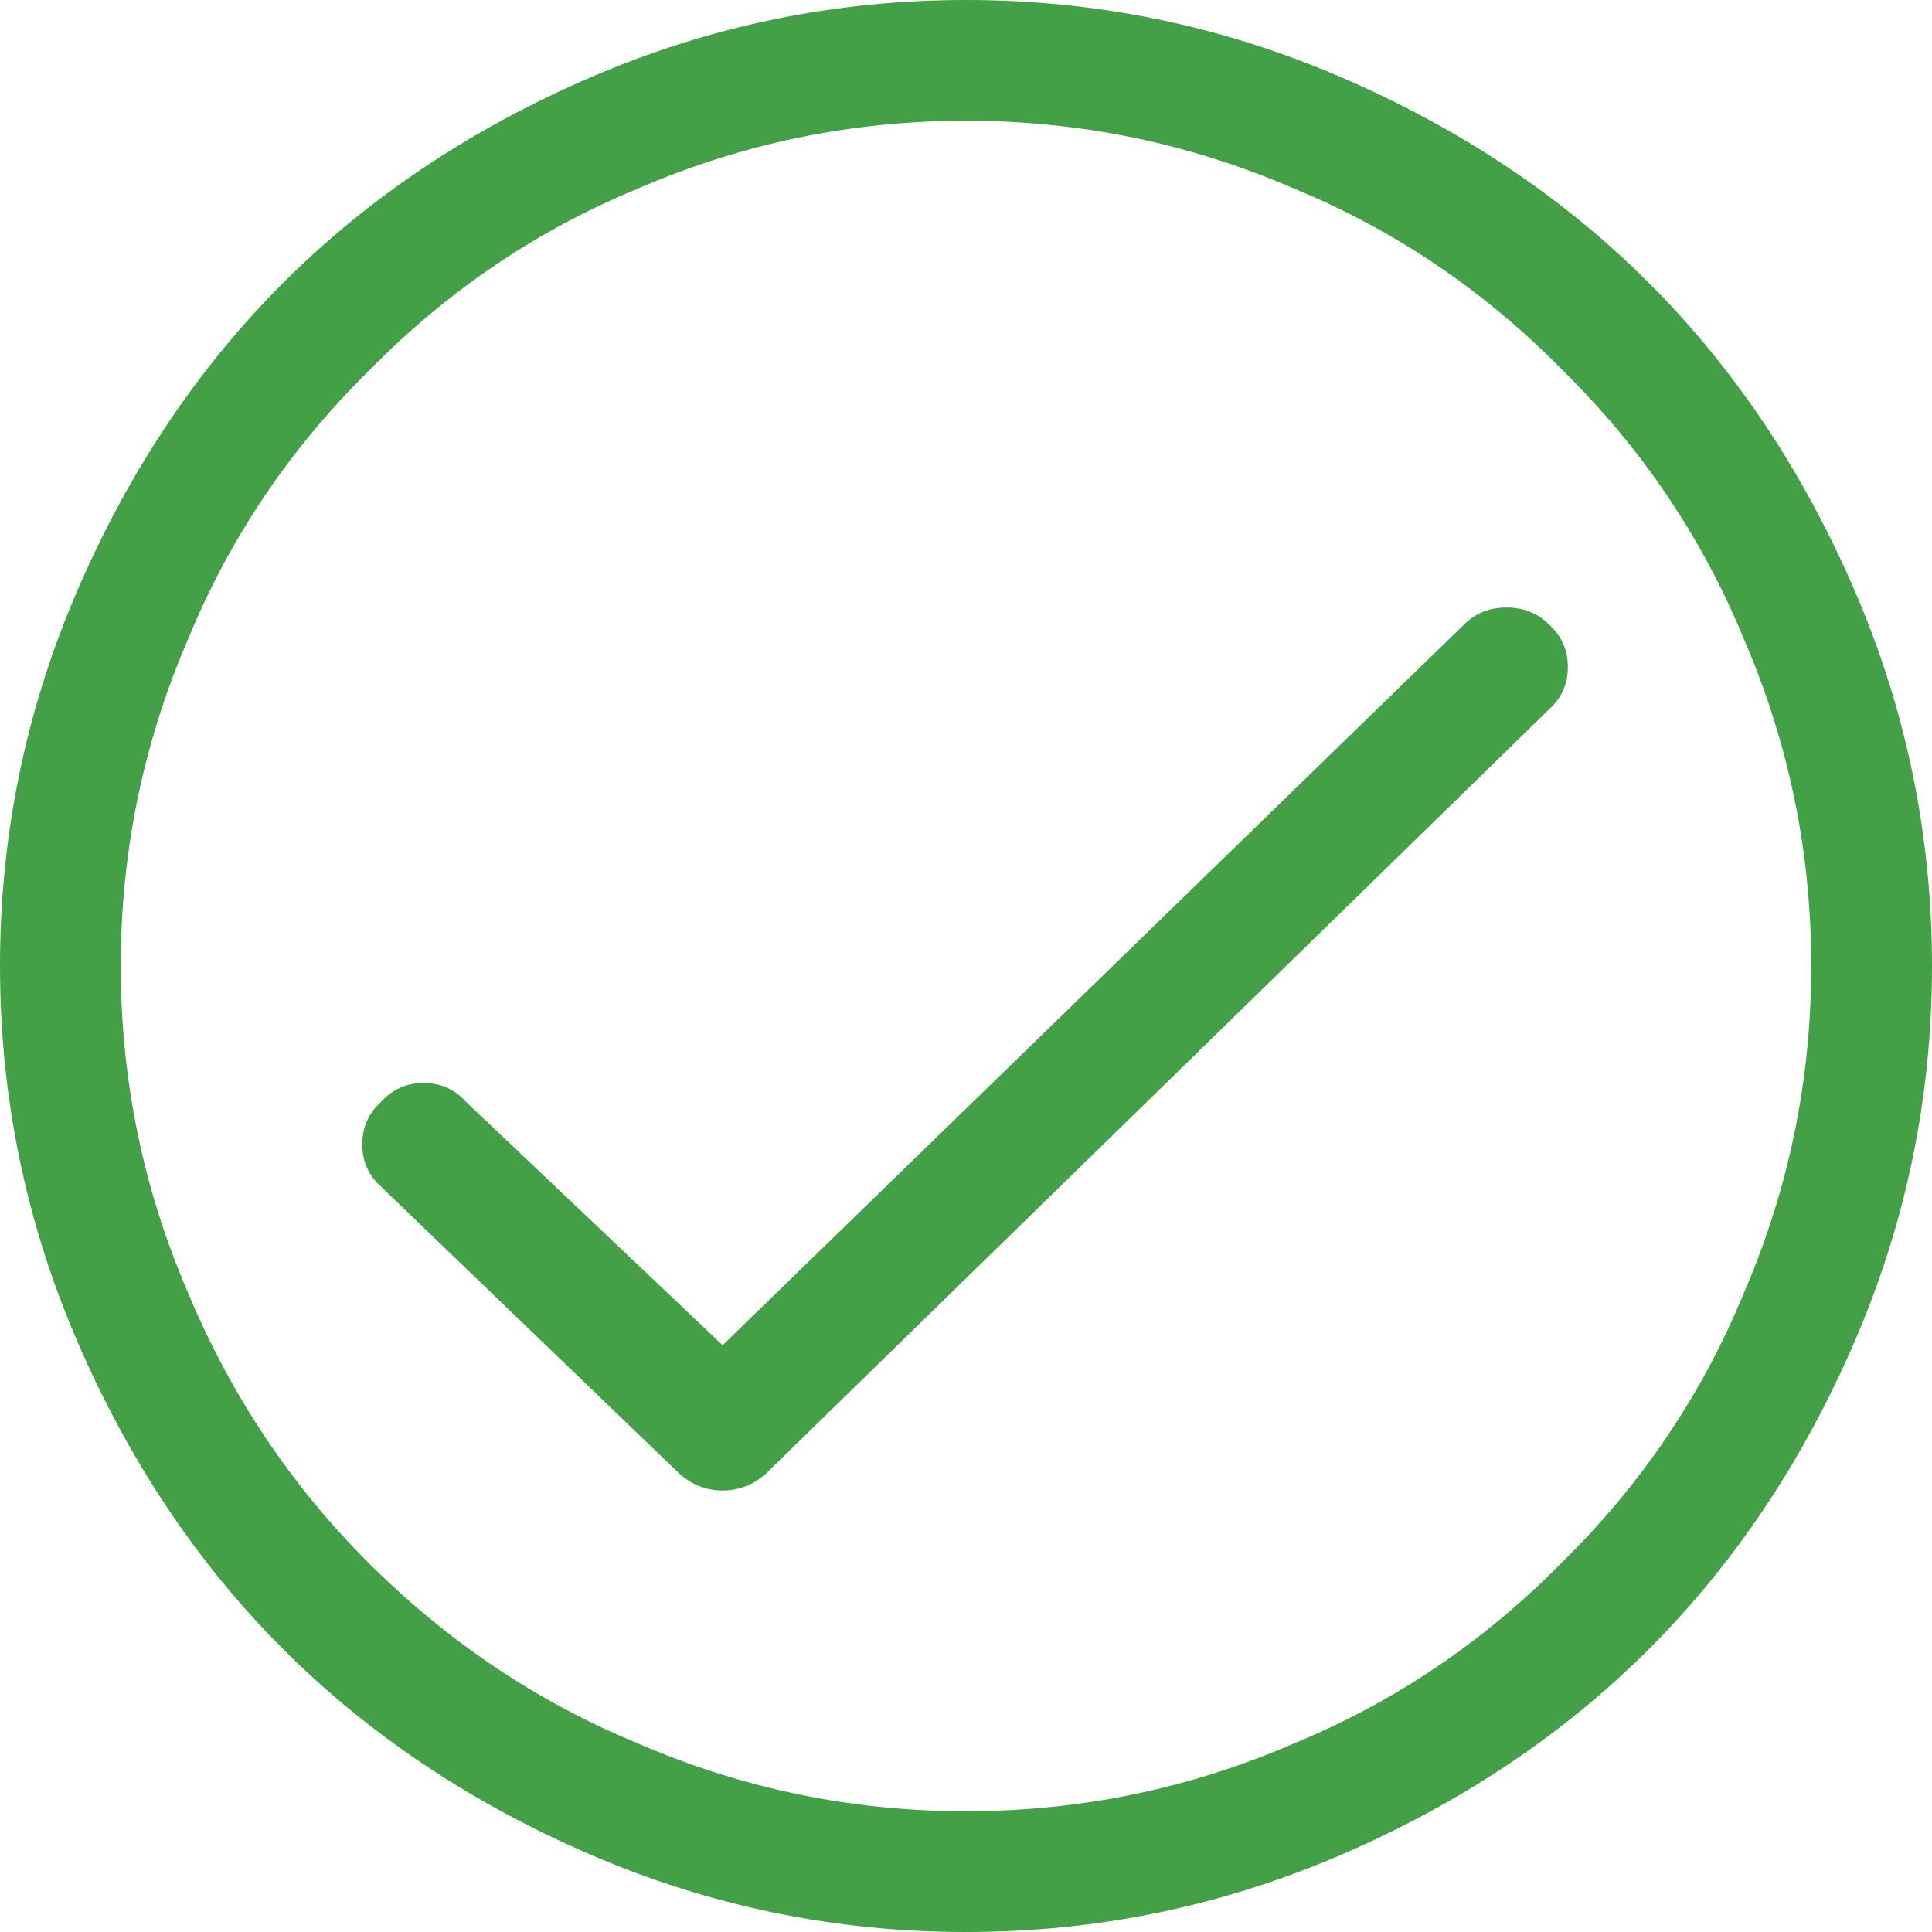 <svg xmlns="http://www.w3.org/2000/svg" class="si" viewBox="0 0 1024 1024">
    <g fill="#808080" stroke="none" stroke-width="1px">
        <title id="bisi-ant-check-circle-o-title" fill="#808080" stroke="none" stroke-width="1px">
            icon check-circle-o
        </title>
        <path fill="#43A047" stroke="none" stroke-width="1px" d="M821 331q-9-9-22.5-9t-22.5 9L383 713 247 584q-9-10-22.5-10T202 584q-10 9-10 22.5t10 22.5l158 152q10 9 23 9t23-9l415-405q10-9 10-22.5T821 331zM512 64q91 0 174 36 80 33 142 96 63 62 96 142 36 83 36 174t-36 174q-33 80-96 142-62 63-142 96-83 36-174 36t-174-36q-80-33-143-96-61-61-95-142-36-83-36-174t36-174q33-80 96-142 62-63 142-96 83-36 174-36zm0-64Q408 0 313 41T150 150 41 313 0 512t41 199 109 163 163 109 199 41 199-41 163-109 109-163 41-199-41-199-109-163T711 41 512 0z"/>
    </g>
</svg>

